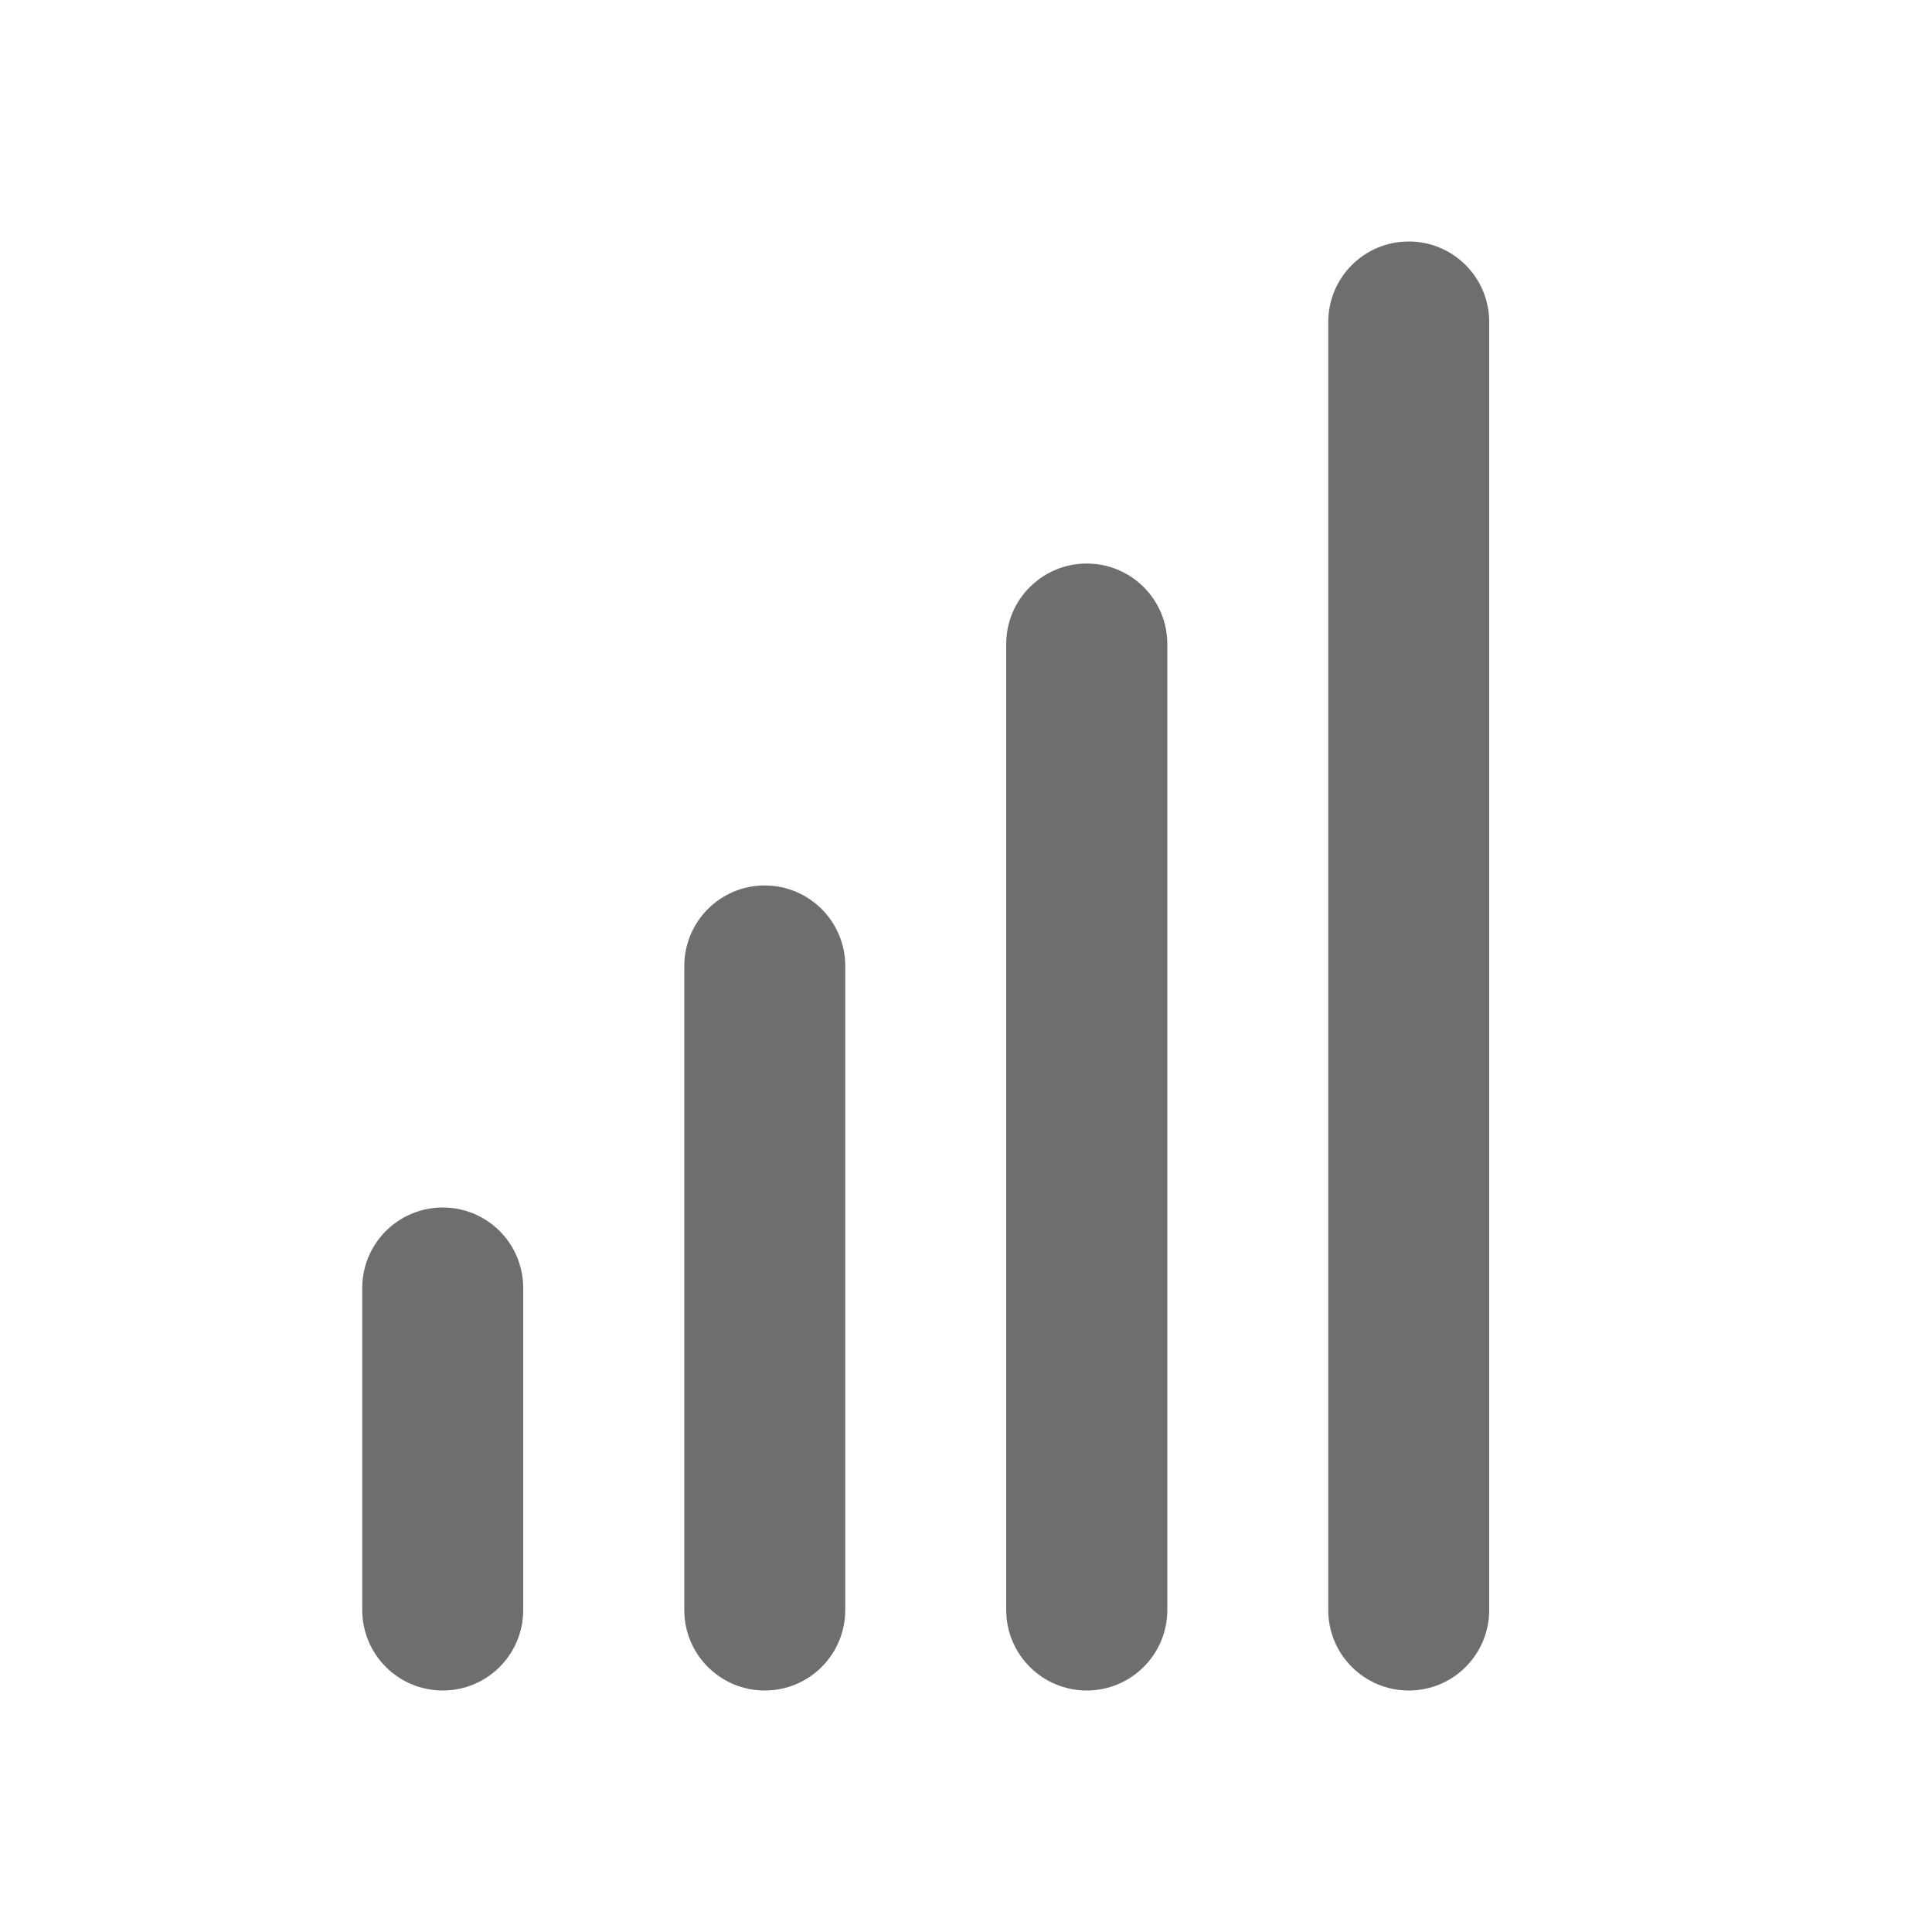 <?xml version="1.0" encoding="UTF-8"?>
<svg width="16px" height="16px" viewBox="0 0 16 16" version="1.1" xmlns="http://www.w3.org/2000/svg" xmlns:xlink="http://www.w3.org/1999/xlink">
    <title>mobileNetwork</title>
    <g id="mobileNetwork" stroke="none" stroke-width="1" fill="none" fill-rule="evenodd">
        <g id="signal---filled-(24x24)@1x" transform="translate(3, 2)" fill="#6E6E6E">
            <path d="M8.667,0 C9.035,0 9.333,0.298 9.333,0.667 L9.333,11.333 C9.333,11.702 9.035,12 8.667,12 C8.298,12 8,11.702 8,11.333 L8,0.667 C8,0.298 8.298,0 8.667,0 Z" id="Path"></path>
            <path d="M6,2.667 C6.368,2.667 6.667,2.965 6.667,3.333 L6.667,11.333 C6.667,11.702 6.368,12 6,12 C5.632,12 5.333,11.702 5.333,11.333 L5.333,3.333 C5.333,2.965 5.632,2.667 6,2.667 Z" id="Path"></path>
            <path d="M3.333,5.333 C3.702,5.333 4,5.632 4,6 L4,11.333 C4,11.702 3.702,12 3.333,12 C2.965,12 2.667,11.702 2.667,11.333 L2.667,6 C2.667,5.632 2.965,5.333 3.333,5.333 Z" id="Path"></path>
            <path d="M0.667,8 C1.035,8 1.333,8.298 1.333,8.667 L1.333,11.333 C1.333,11.702 1.035,12 0.667,12 C0.298,12 0,11.702 0,11.333 L0,8.667 C0,8.298 0.298,8 0.667,8 Z" id="Path"></path>
        </g>
    </g>
</svg>